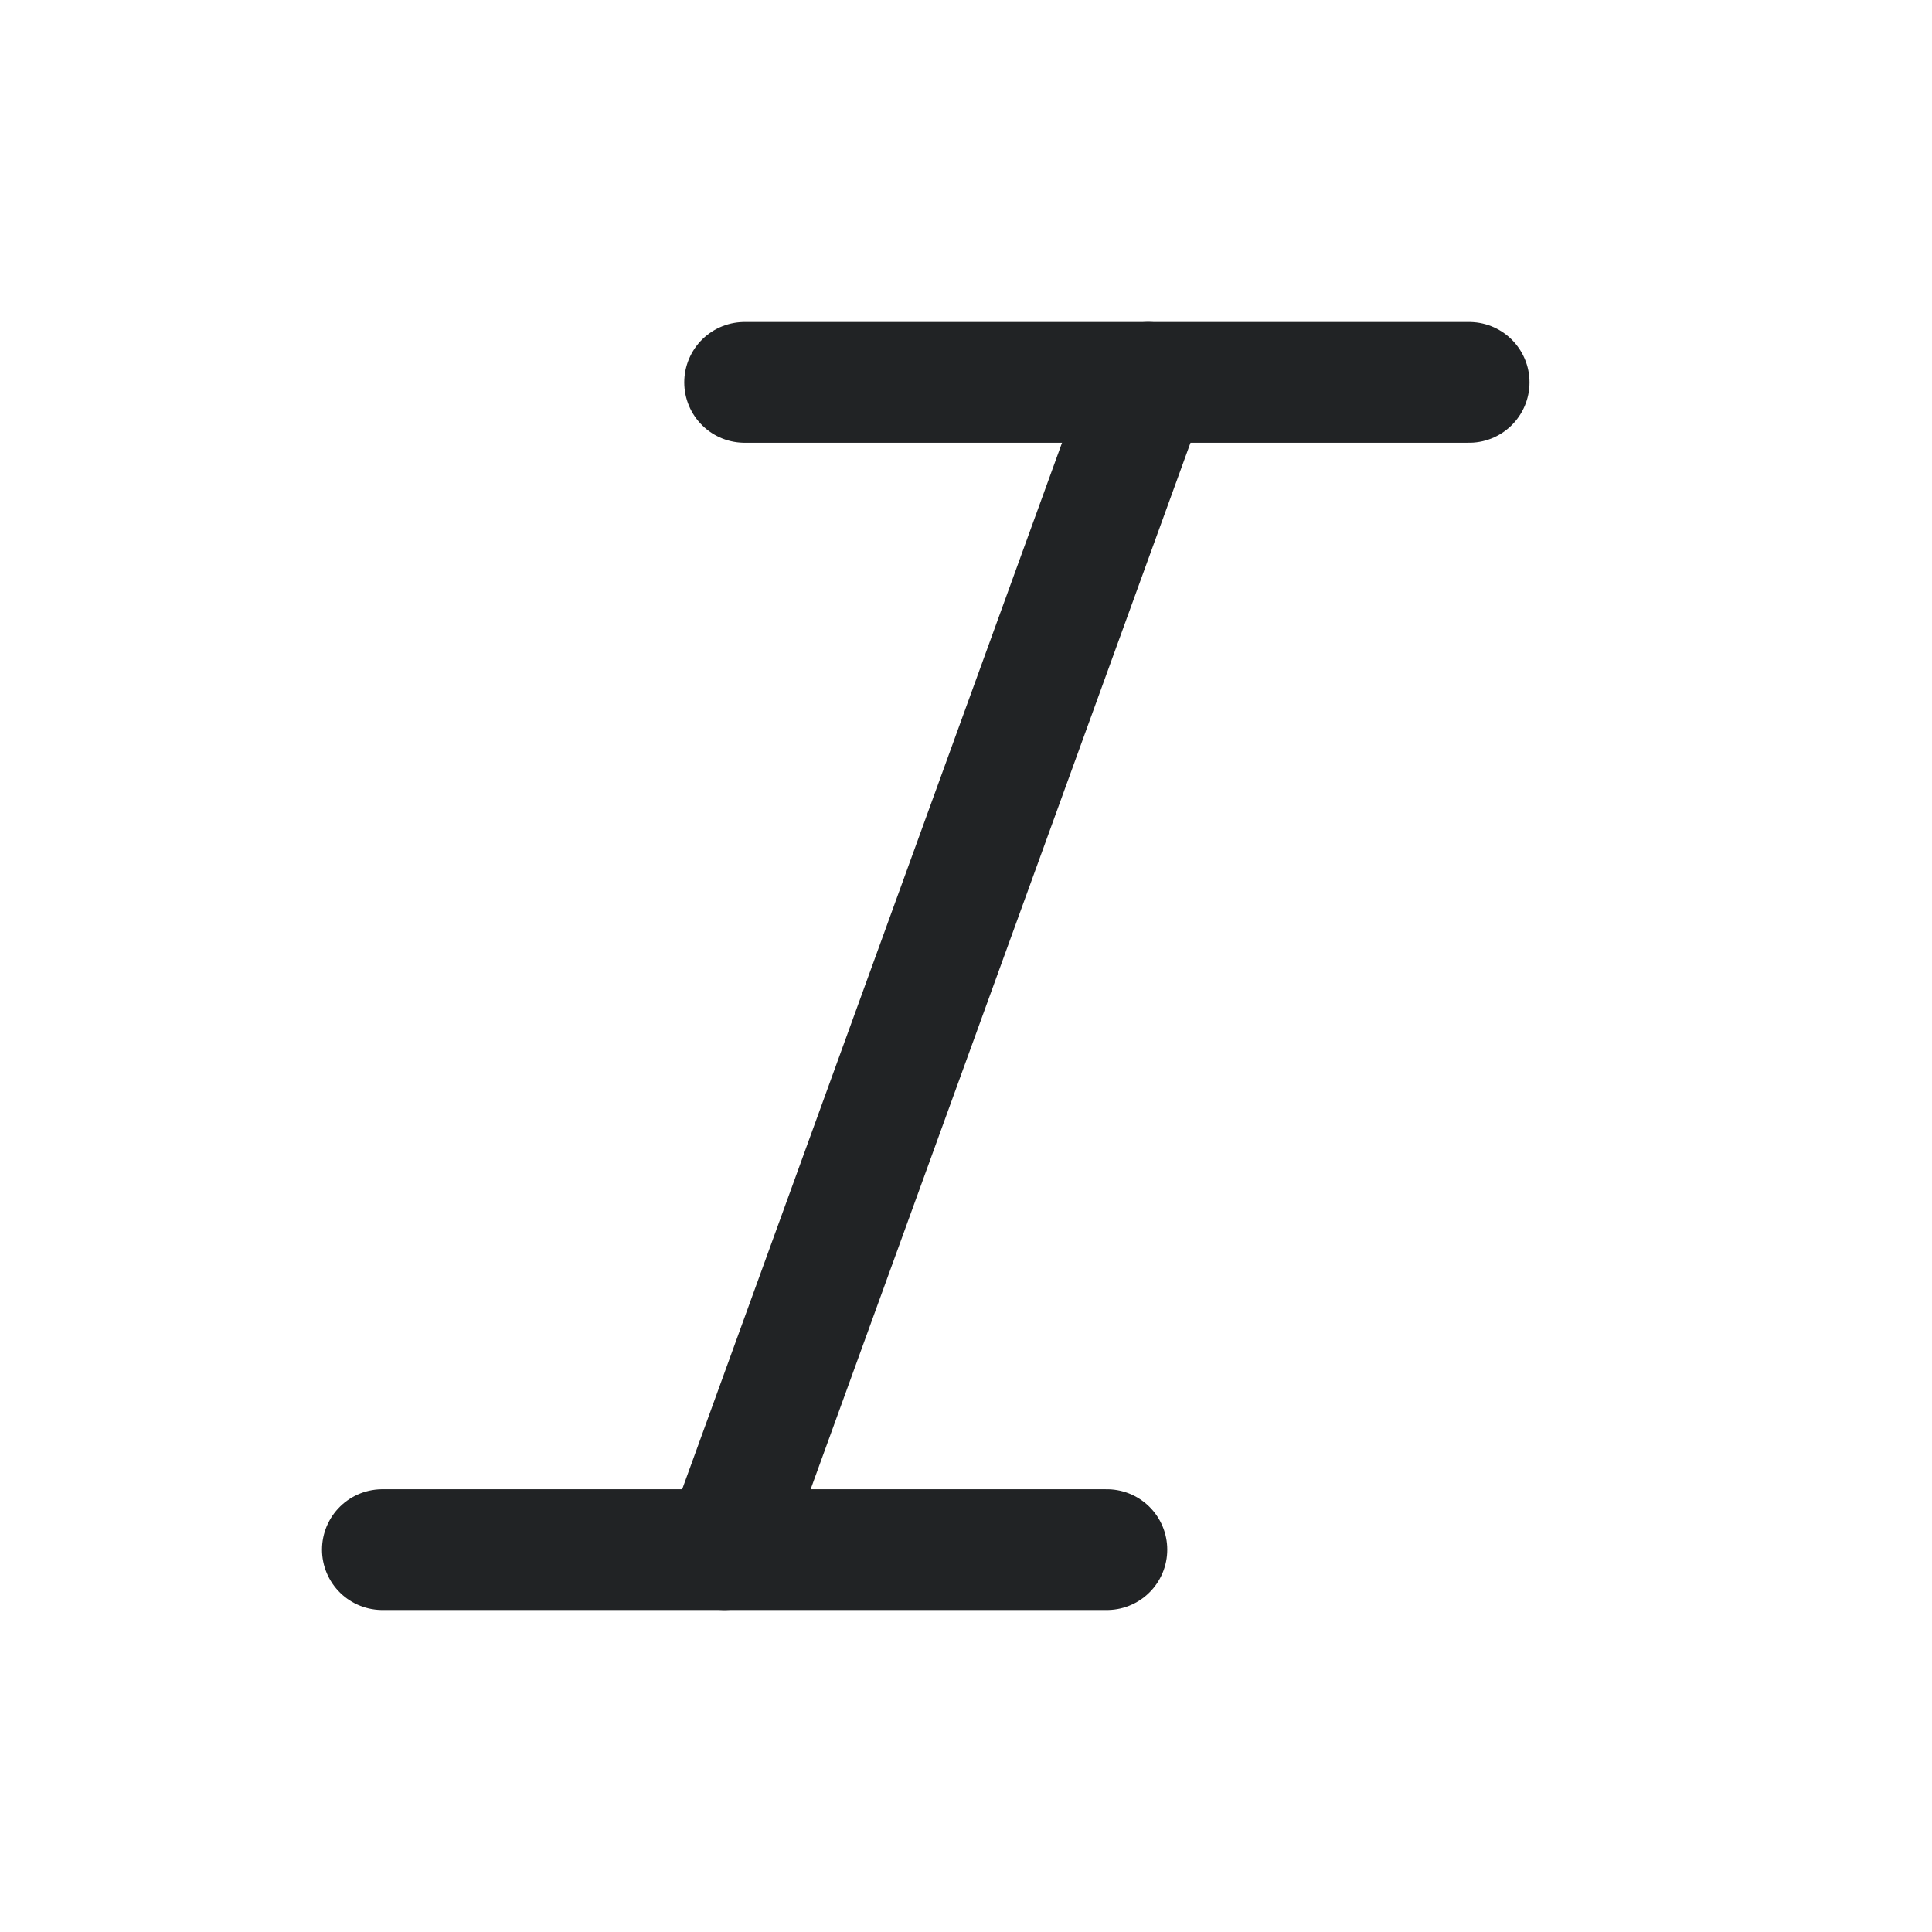 <svg width="24" height="24" viewBox="0 0 24 24" fill="none" xmlns="http://www.w3.org/2000/svg">
<path d="M9.25 4.75H18.25" stroke="#212325" stroke-width="1.5" stroke-linecap="round"/>
<path d="M4.75 19.25H13.75" stroke="#212325" stroke-width="1.5" stroke-linecap="round"/>
<path d="M9 19.25L14.263 4.75" stroke="#212325" stroke-width="1.5" stroke-linecap="round"/>
</svg>
